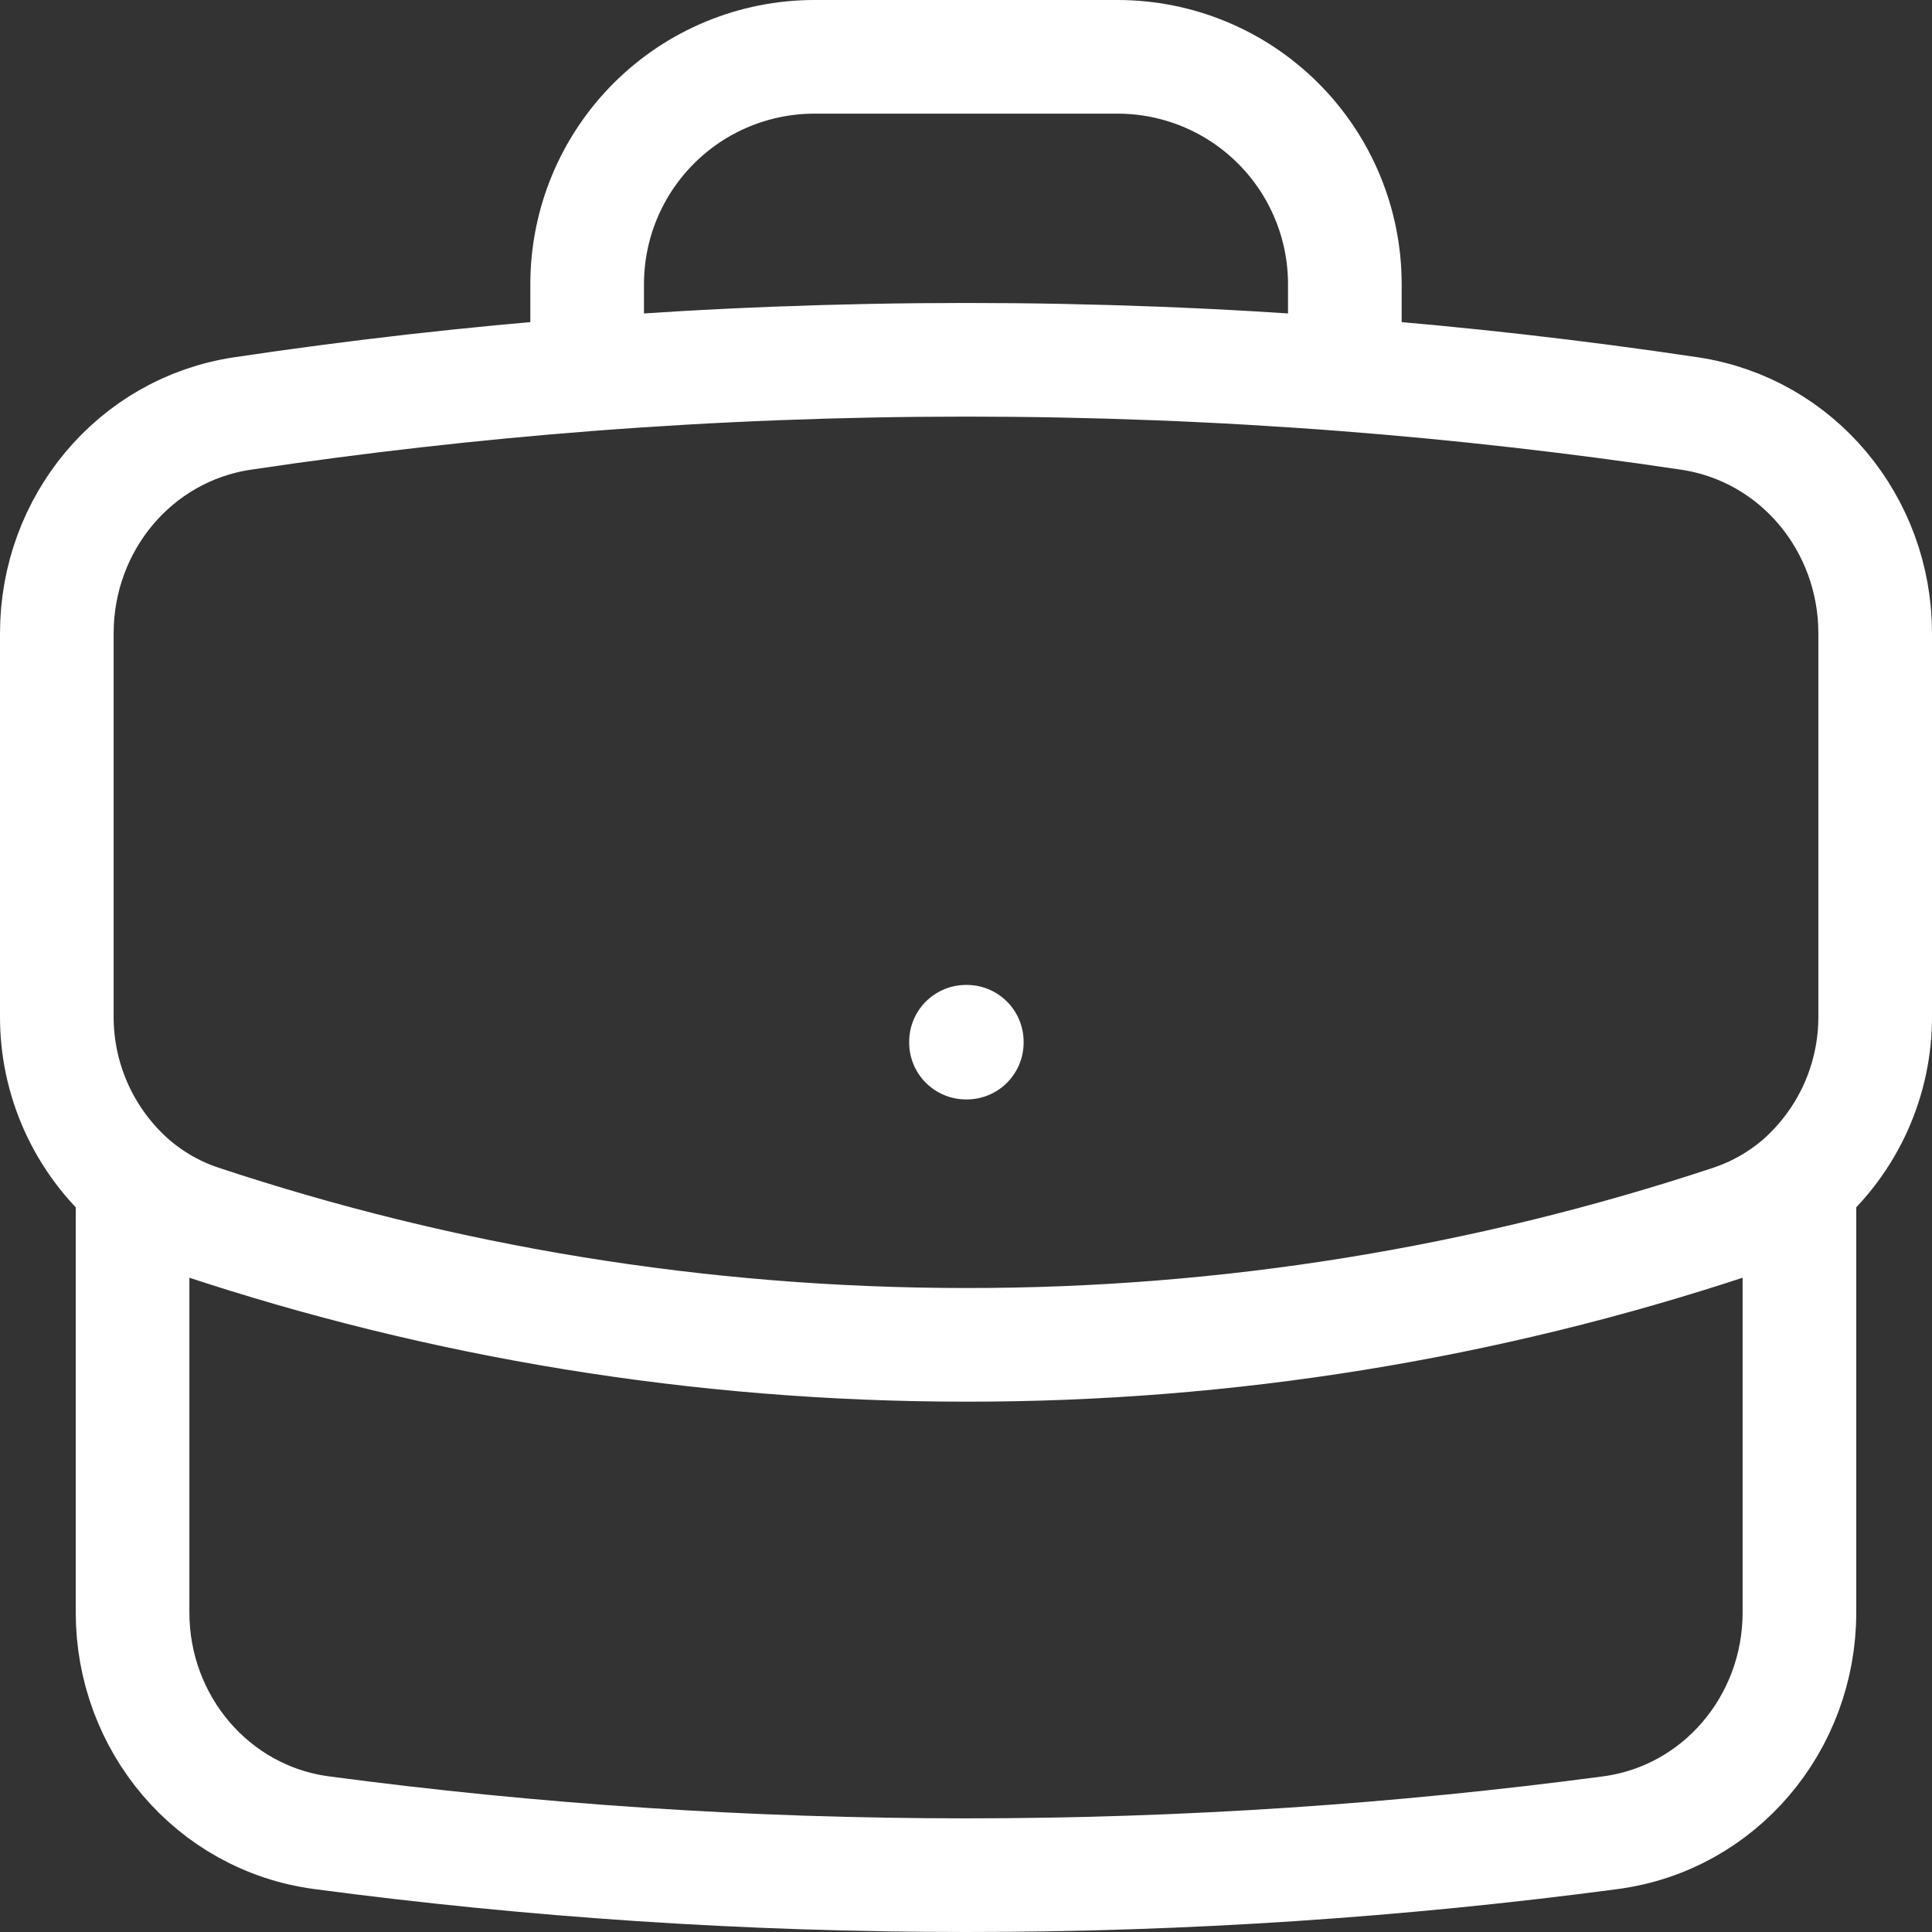 <svg width="34" height="34" viewBox="0 0 34 34" fill="none" xmlns="http://www.w3.org/2000/svg">
<rect x="0" y="0" width="34" height="34" fill="#333333" stroke="none"/>
<path d="M31.667 20.822V28.378C31.667 30.323 30.267 31.997 28.339 32.253C24.628 32.746 20.843 33 17 33C13.156 33 9.372 32.746 5.661 32.253C3.733 31.997 2.333 30.323 2.333 28.378V20.822M31.667 20.822C32.089 20.455 32.426 20.002 32.657 19.492C32.887 18.982 33.004 18.429 33 17.869V11.144C33 9.222 31.635 7.562 29.734 7.277C27.721 6.976 25.697 6.746 23.667 6.589M31.667 20.822C31.322 21.116 30.92 21.347 30.47 21.498C26.126 22.939 21.577 23.672 17 23.667C12.293 23.667 7.764 22.904 3.53 21.498C3.091 21.352 2.685 21.122 2.333 20.822M2.333 20.822C1.911 20.455 1.574 20.002 1.343 19.492C1.113 18.982 0.996 18.429 1 17.869V11.144C1 9.222 2.365 7.562 4.266 7.277C6.28 6.976 8.303 6.746 10.333 6.589M23.667 6.589V5C23.667 3.939 23.245 2.922 22.495 2.172C21.745 1.421 20.727 1 19.667 1H14.333C13.273 1 12.255 1.421 11.505 2.172C10.755 2.922 10.333 3.939 10.333 5V6.589M23.667 6.589C19.229 6.246 14.771 6.246 10.333 6.589M17 18.333H17.014V18.348H17V18.333Z" stroke="white" stroke-width="2" stroke-linecap="round" stroke-linejoin="round"/>
</svg>
